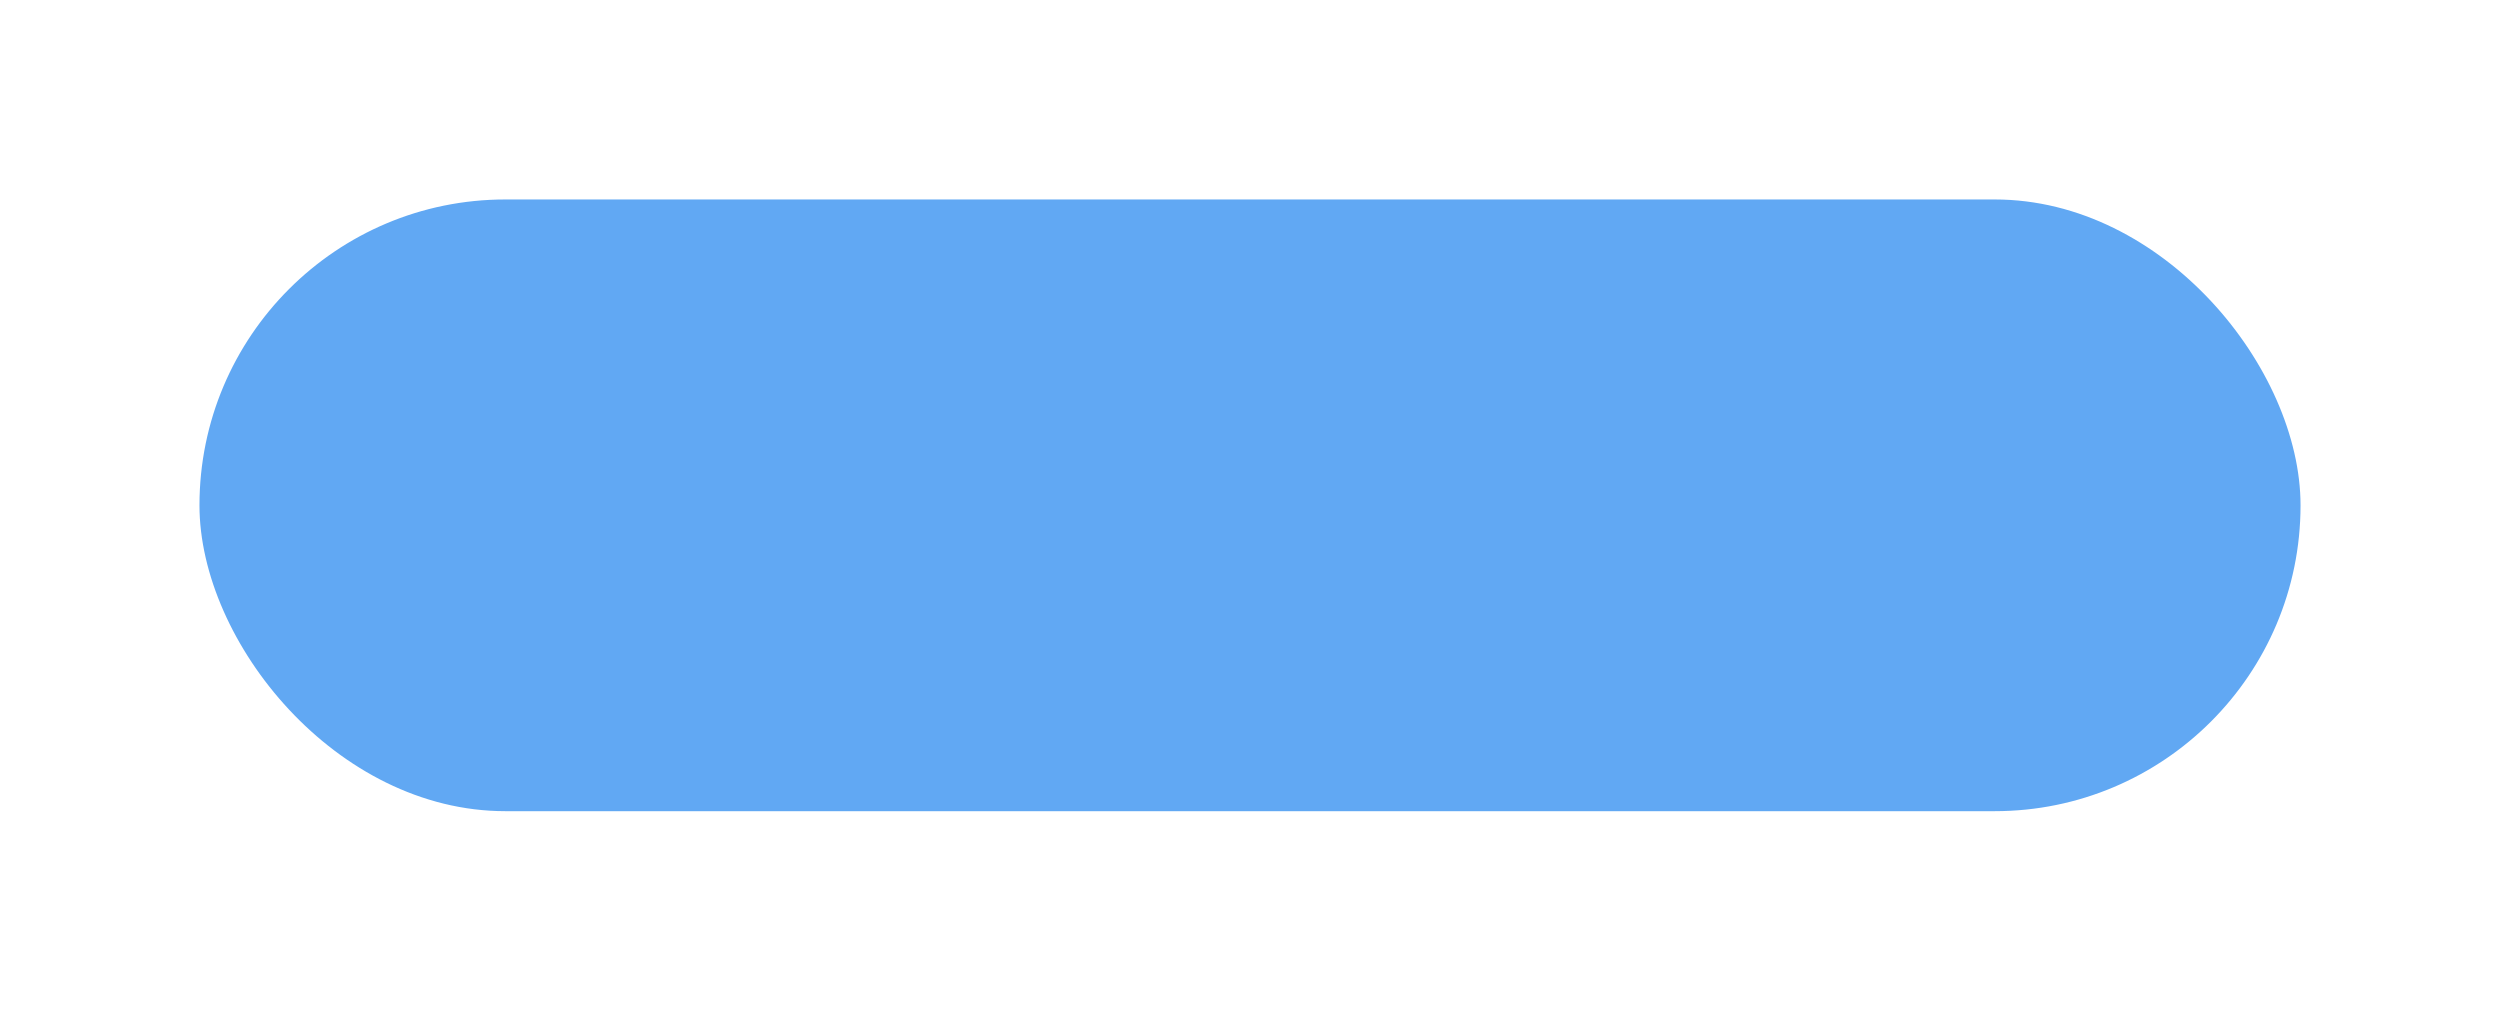 <svg xmlns="http://www.w3.org/2000/svg" xmlns:xlink="http://www.w3.org/1999/xlink" width="188" height="76" viewBox="0 0 188 76">
  <defs>
    <filter id="tab_background_blue" x="0" y="0" width="188" height="76" filterUnits="userSpaceOnUse">
      <feOffset dy="3" input="SourceAlpha"/>
      <feGaussianBlur stdDeviation="5" result="blur"/>
      <feFlood flood-opacity="0.161"/>
      <feComposite operator="in" in2="blur"/>
      <feComposite in="SourceGraphic"/>
    </filter>
  </defs>
  <g transform="matrix(1, 0, 0, 1, 0, 0)" filter="url(#tab_background_blue)">
    <rect id="tab_background_blue-2" data-name="tab_background_blue" width="158" height="46" rx="23" transform="translate(15 12)" fill="#61a8f3"/>
  </g>
</svg>
